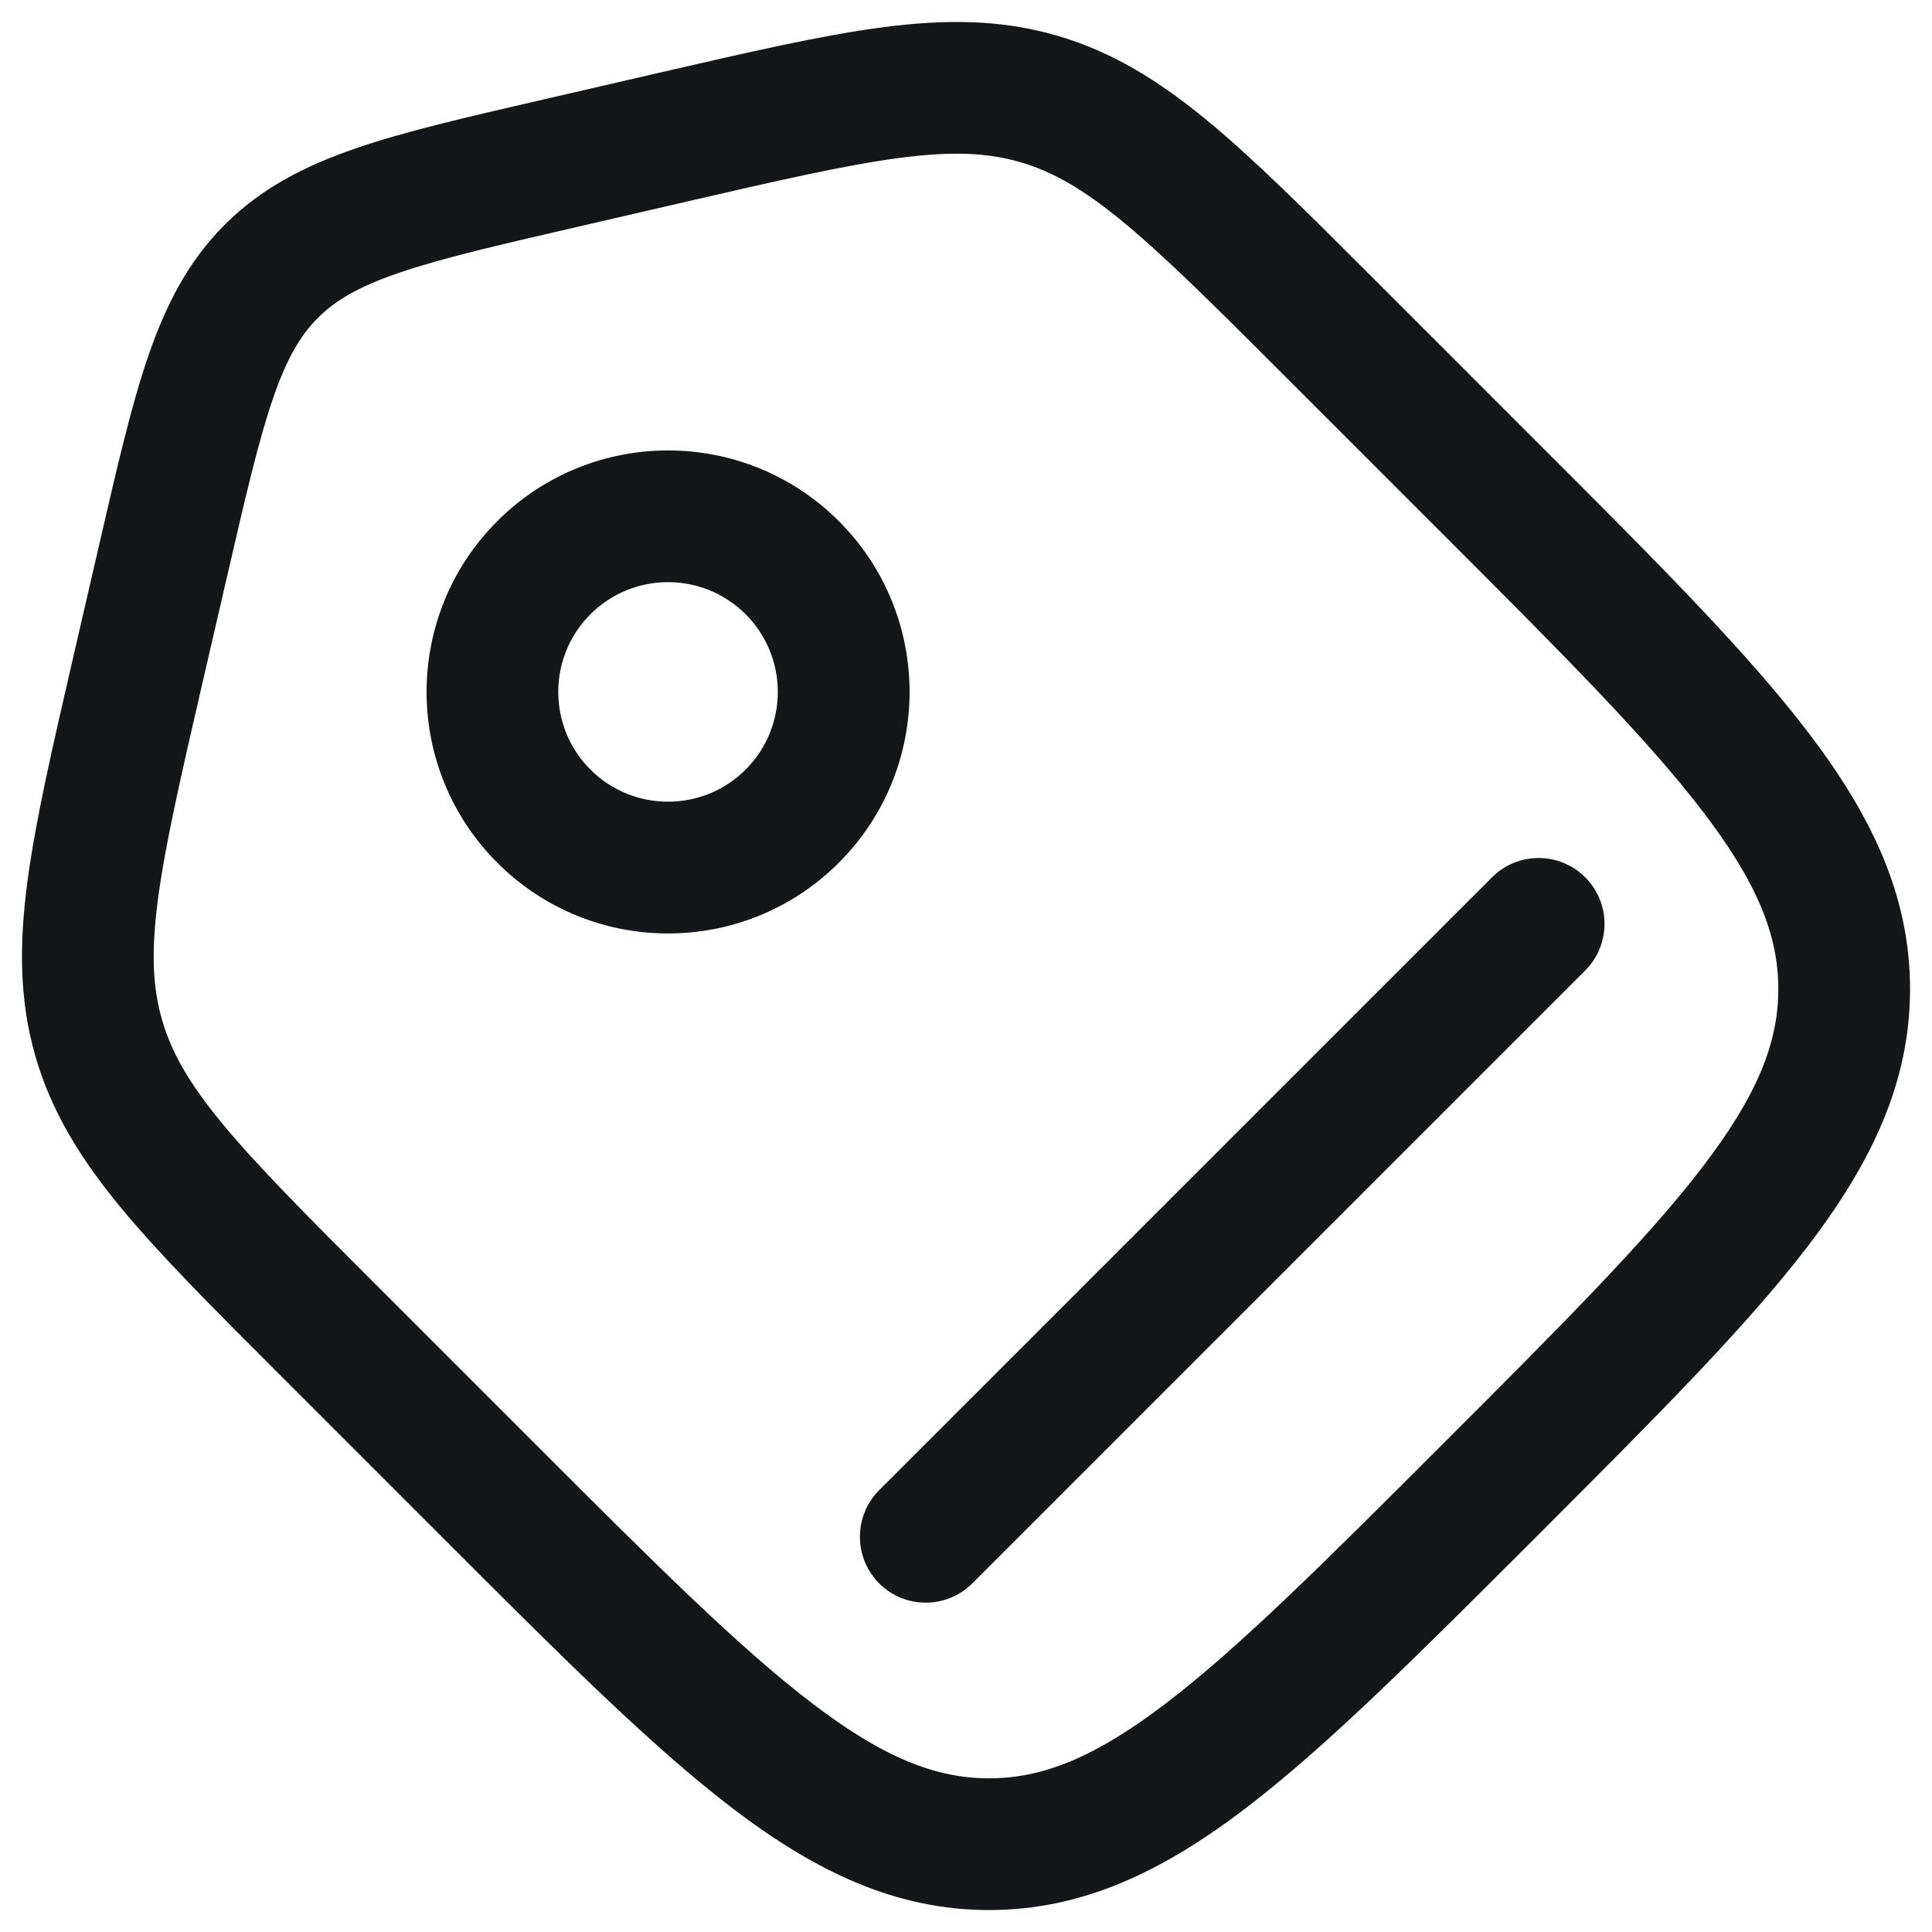 <svg width="22" height="22" viewBox="0 0 22 22" fill="none" xmlns="http://www.w3.org/2000/svg">
<path fill-rule="evenodd" clip-rule="evenodd" d="M10.238 1.799C9.624 1.88 8.866 2.054 7.787 2.303L6.559 2.587C5.648 2.797 5.021 2.943 4.542 3.107C4.079 3.266 3.817 3.422 3.62 3.62C3.422 3.817 3.266 4.079 3.107 4.542C2.943 5.021 2.797 5.648 2.587 6.559L2.303 7.787C2.054 8.866 1.88 9.624 1.799 10.238C1.72 10.836 1.738 11.241 1.844 11.609C1.949 11.977 2.148 12.33 2.532 12.795C2.927 13.273 3.476 13.824 4.259 14.607L6.088 16.436C7.448 17.796 8.415 18.761 9.247 19.395C10.061 20.017 10.657 20.25 11.262 20.25C11.868 20.25 12.463 20.017 13.278 19.395C14.109 18.761 15.077 17.796 16.436 16.436C17.796 15.077 18.761 14.109 19.395 13.278C20.017 12.463 20.25 11.868 20.25 11.262C20.25 10.657 20.017 10.061 19.395 9.247C18.761 8.415 17.796 7.448 16.436 6.088L14.607 4.259C13.824 3.476 13.273 2.927 12.795 2.532C12.33 2.148 11.977 1.949 11.609 1.844C11.241 1.738 10.836 1.72 10.238 1.799ZM10.042 0.312C10.759 0.217 11.388 0.22 12.023 0.402C12.657 0.584 13.192 0.915 13.75 1.375C14.29 1.821 14.89 2.421 15.641 3.172L17.537 5.068C18.847 6.378 19.885 7.416 20.588 8.337C21.311 9.285 21.75 10.197 21.75 11.262C21.75 12.328 21.311 13.24 20.588 14.188C19.885 15.109 18.847 16.146 17.537 17.457L17.457 17.537C16.146 18.847 15.109 19.885 14.188 20.588C13.24 21.311 12.328 21.75 11.262 21.75C10.197 21.75 9.285 21.311 8.337 20.588C7.416 19.885 6.378 18.847 5.068 17.537L3.172 15.641C2.421 14.89 1.821 14.29 1.375 13.75C0.915 13.192 0.584 12.657 0.402 12.023C0.22 11.388 0.217 10.759 0.312 10.042C0.403 9.348 0.595 8.52 0.833 7.486L1.134 6.183C1.333 5.32 1.495 4.616 1.688 4.055C1.89 3.468 2.143 2.975 2.559 2.559C2.975 2.143 3.468 1.89 4.055 1.688C4.616 1.495 5.32 1.333 6.183 1.134L7.486 0.833C8.52 0.595 9.348 0.403 10.042 0.312ZM8.491 6.995C8.003 6.507 7.211 6.507 6.723 6.995C6.235 7.483 6.235 8.275 6.723 8.763C7.211 9.251 8.003 9.251 8.491 8.763C8.979 8.275 8.979 7.483 8.491 6.995ZM5.663 5.934C6.736 4.861 8.478 4.861 9.552 5.934C10.626 7.008 10.626 8.75 9.552 9.824C8.478 10.898 6.736 10.898 5.663 9.824C4.589 8.75 4.589 7.008 5.663 5.934ZM18.051 9.99C18.344 10.283 18.344 10.758 18.051 11.051L11.072 18.03C10.779 18.323 10.304 18.323 10.011 18.03C9.719 17.737 9.719 17.262 10.011 16.969L16.99 9.99C17.283 9.697 17.758 9.697 18.051 9.99Z" fill="#141618"/>
</svg>
